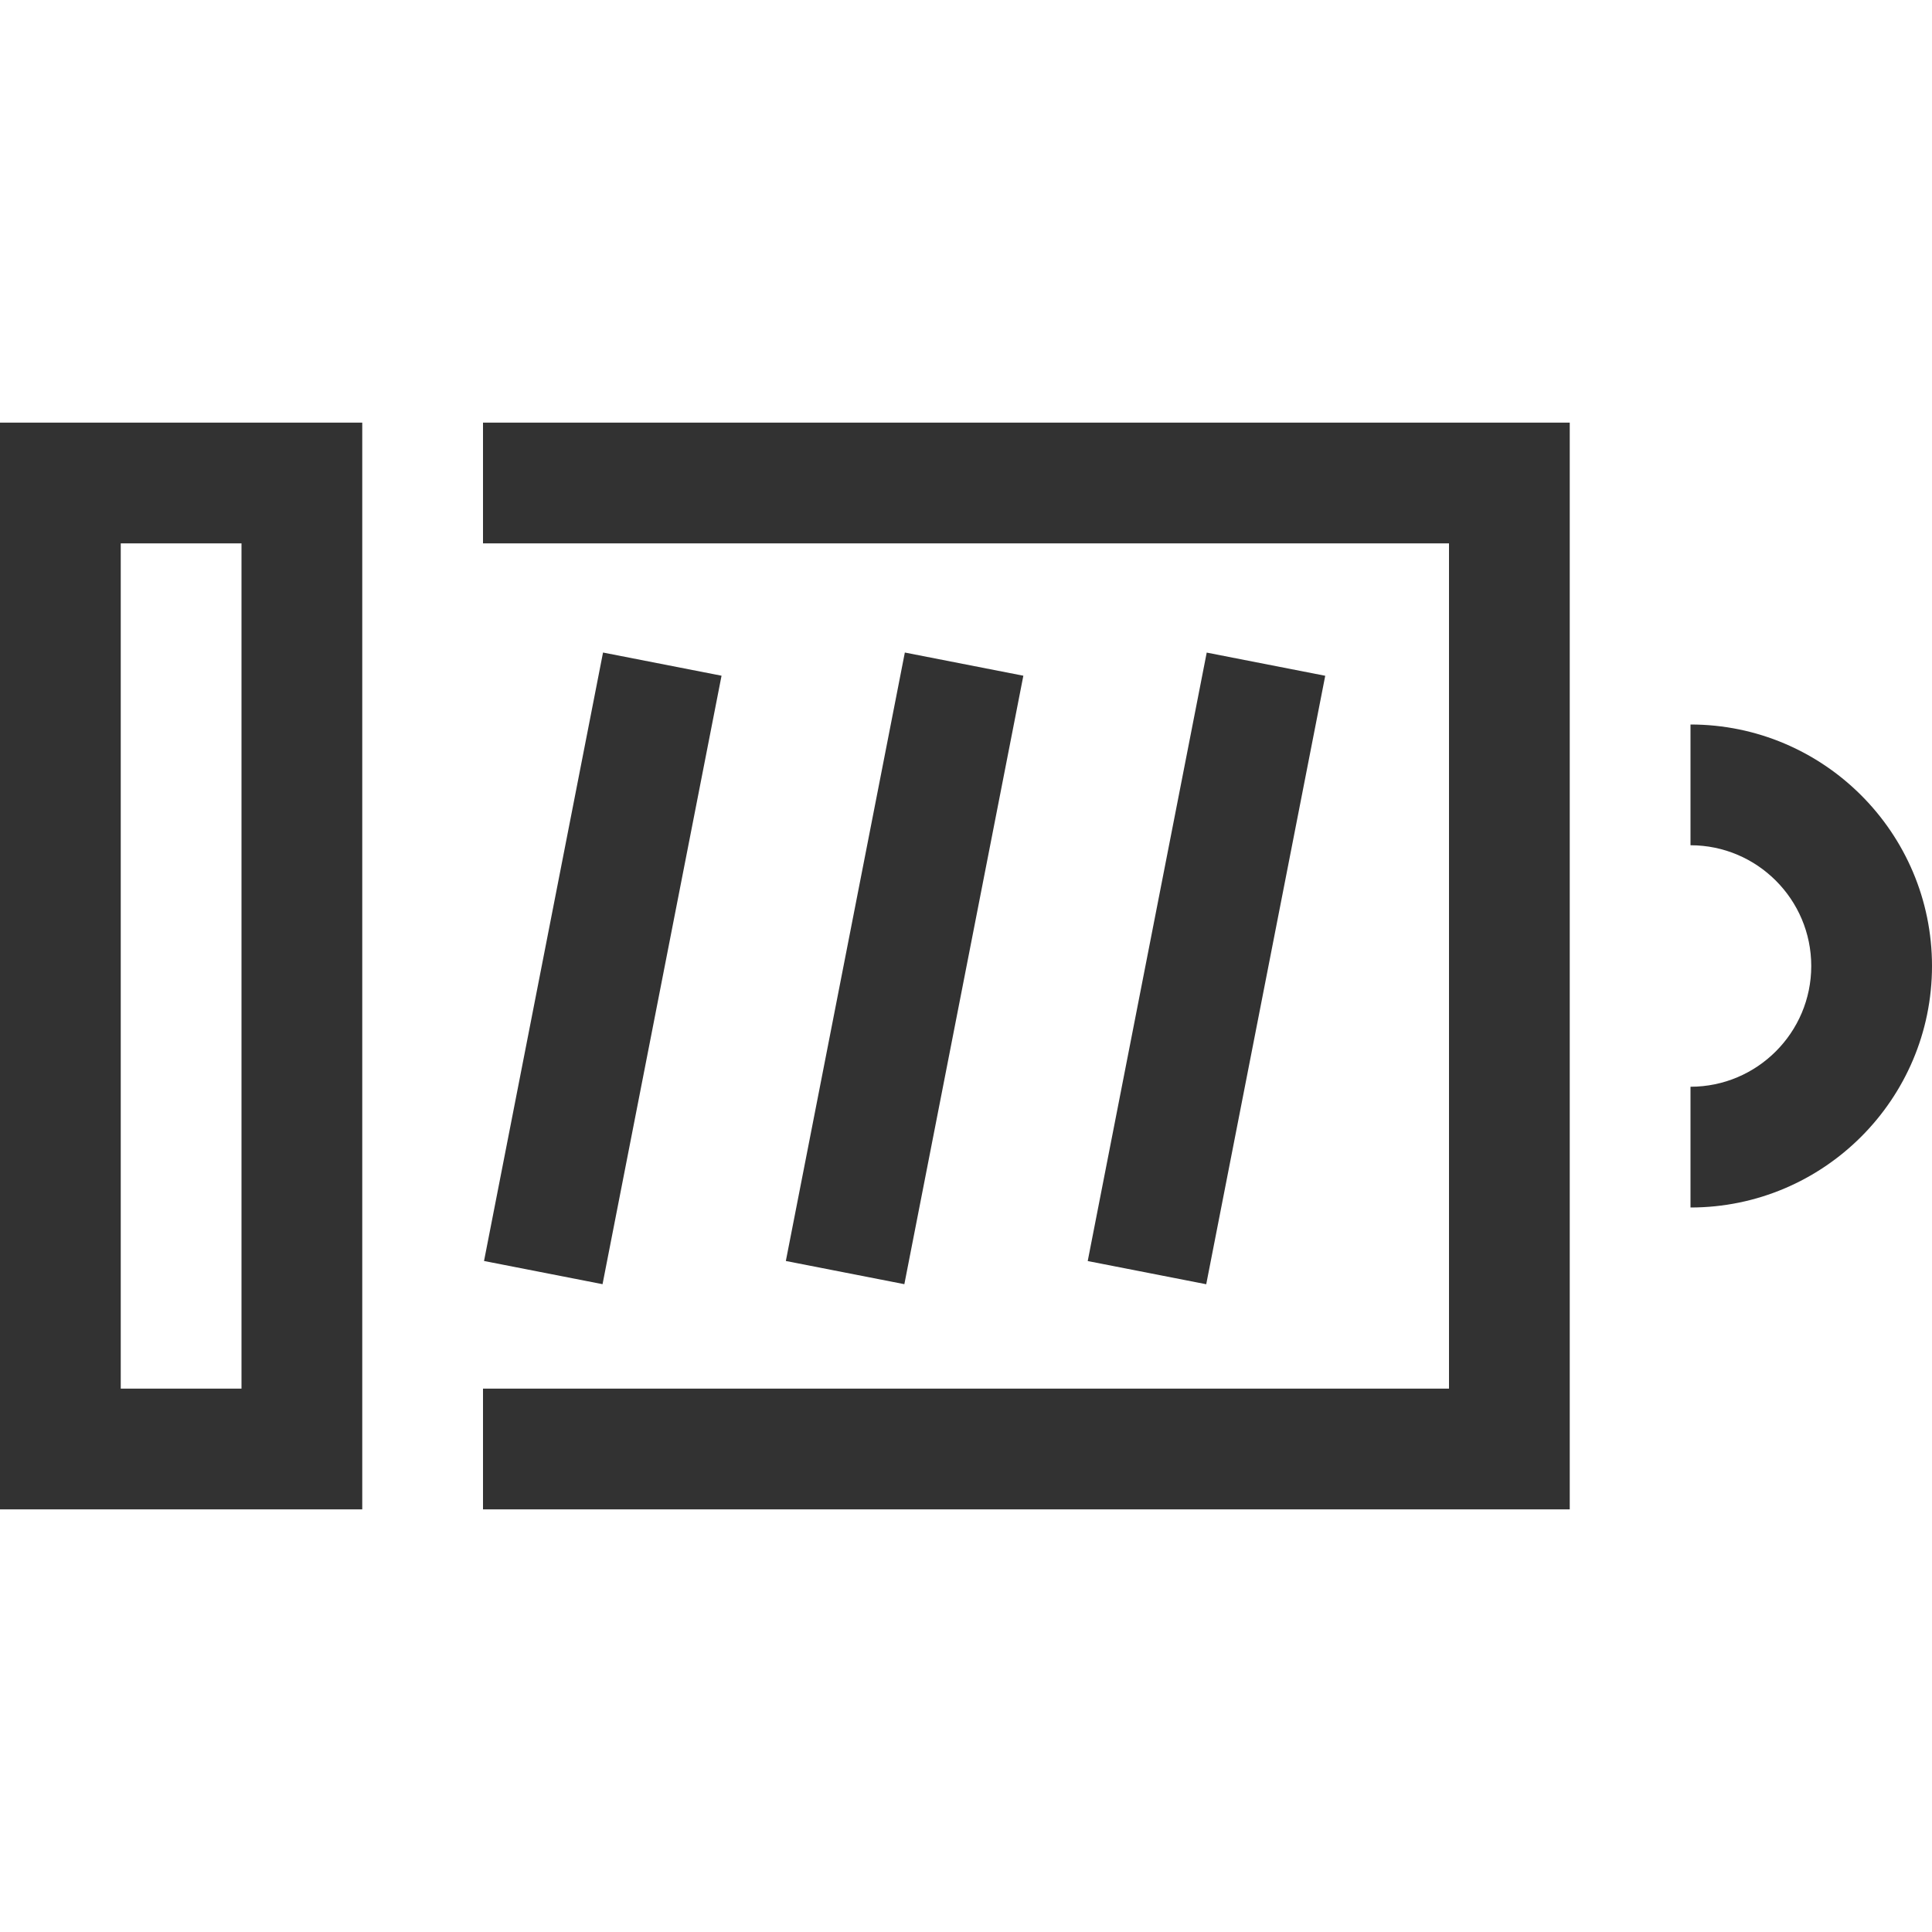 <?xml version="1.0" encoding="utf-8"?>
<!-- Generated by IcoMoon.io -->
<!DOCTYPE svg PUBLIC "-//W3C//DTD SVG 1.1//EN" "http://www.w3.org/Graphics/SVG/1.1/DTD/svg11.dtd">
<svg version="1.1" xmlns="http://www.w3.org/2000/svg" xmlns:xlink="http://www.w3.org/1999/xlink" width="32" height="32" viewBox="0 0 32 32">
<g>
</g>
	<path d="M28 20v-2c1.103 0 2-0.897 2-2s-0.897-2-2-2v-2c2.206 0 4 1.794 4 4s-1.794 4-4 4z" fill="#323232" />
	<path d="M26 25h-18v-2h16v-14h-16v-2h18z" fill="#323232" />
	<path d="M14.987 10.808l1.963 0.384-1.971 10.078-1.963-0.384 1.971-10.078z" fill="#323232" />
	<path d="M9.988 10.808l1.963 0.384-1.971 10.078-1.963-0.384 1.971-10.078z" fill="#323232" />
	<path d="M19.987 10.809l1.963 0.384-1.971 10.078-1.963-0.384 1.971-10.078z" fill="#323232" />
	<path d="M6 25h-6v-18h6v18zM2 23h2v-14h-2v14z" fill="#323232" />
</svg>
